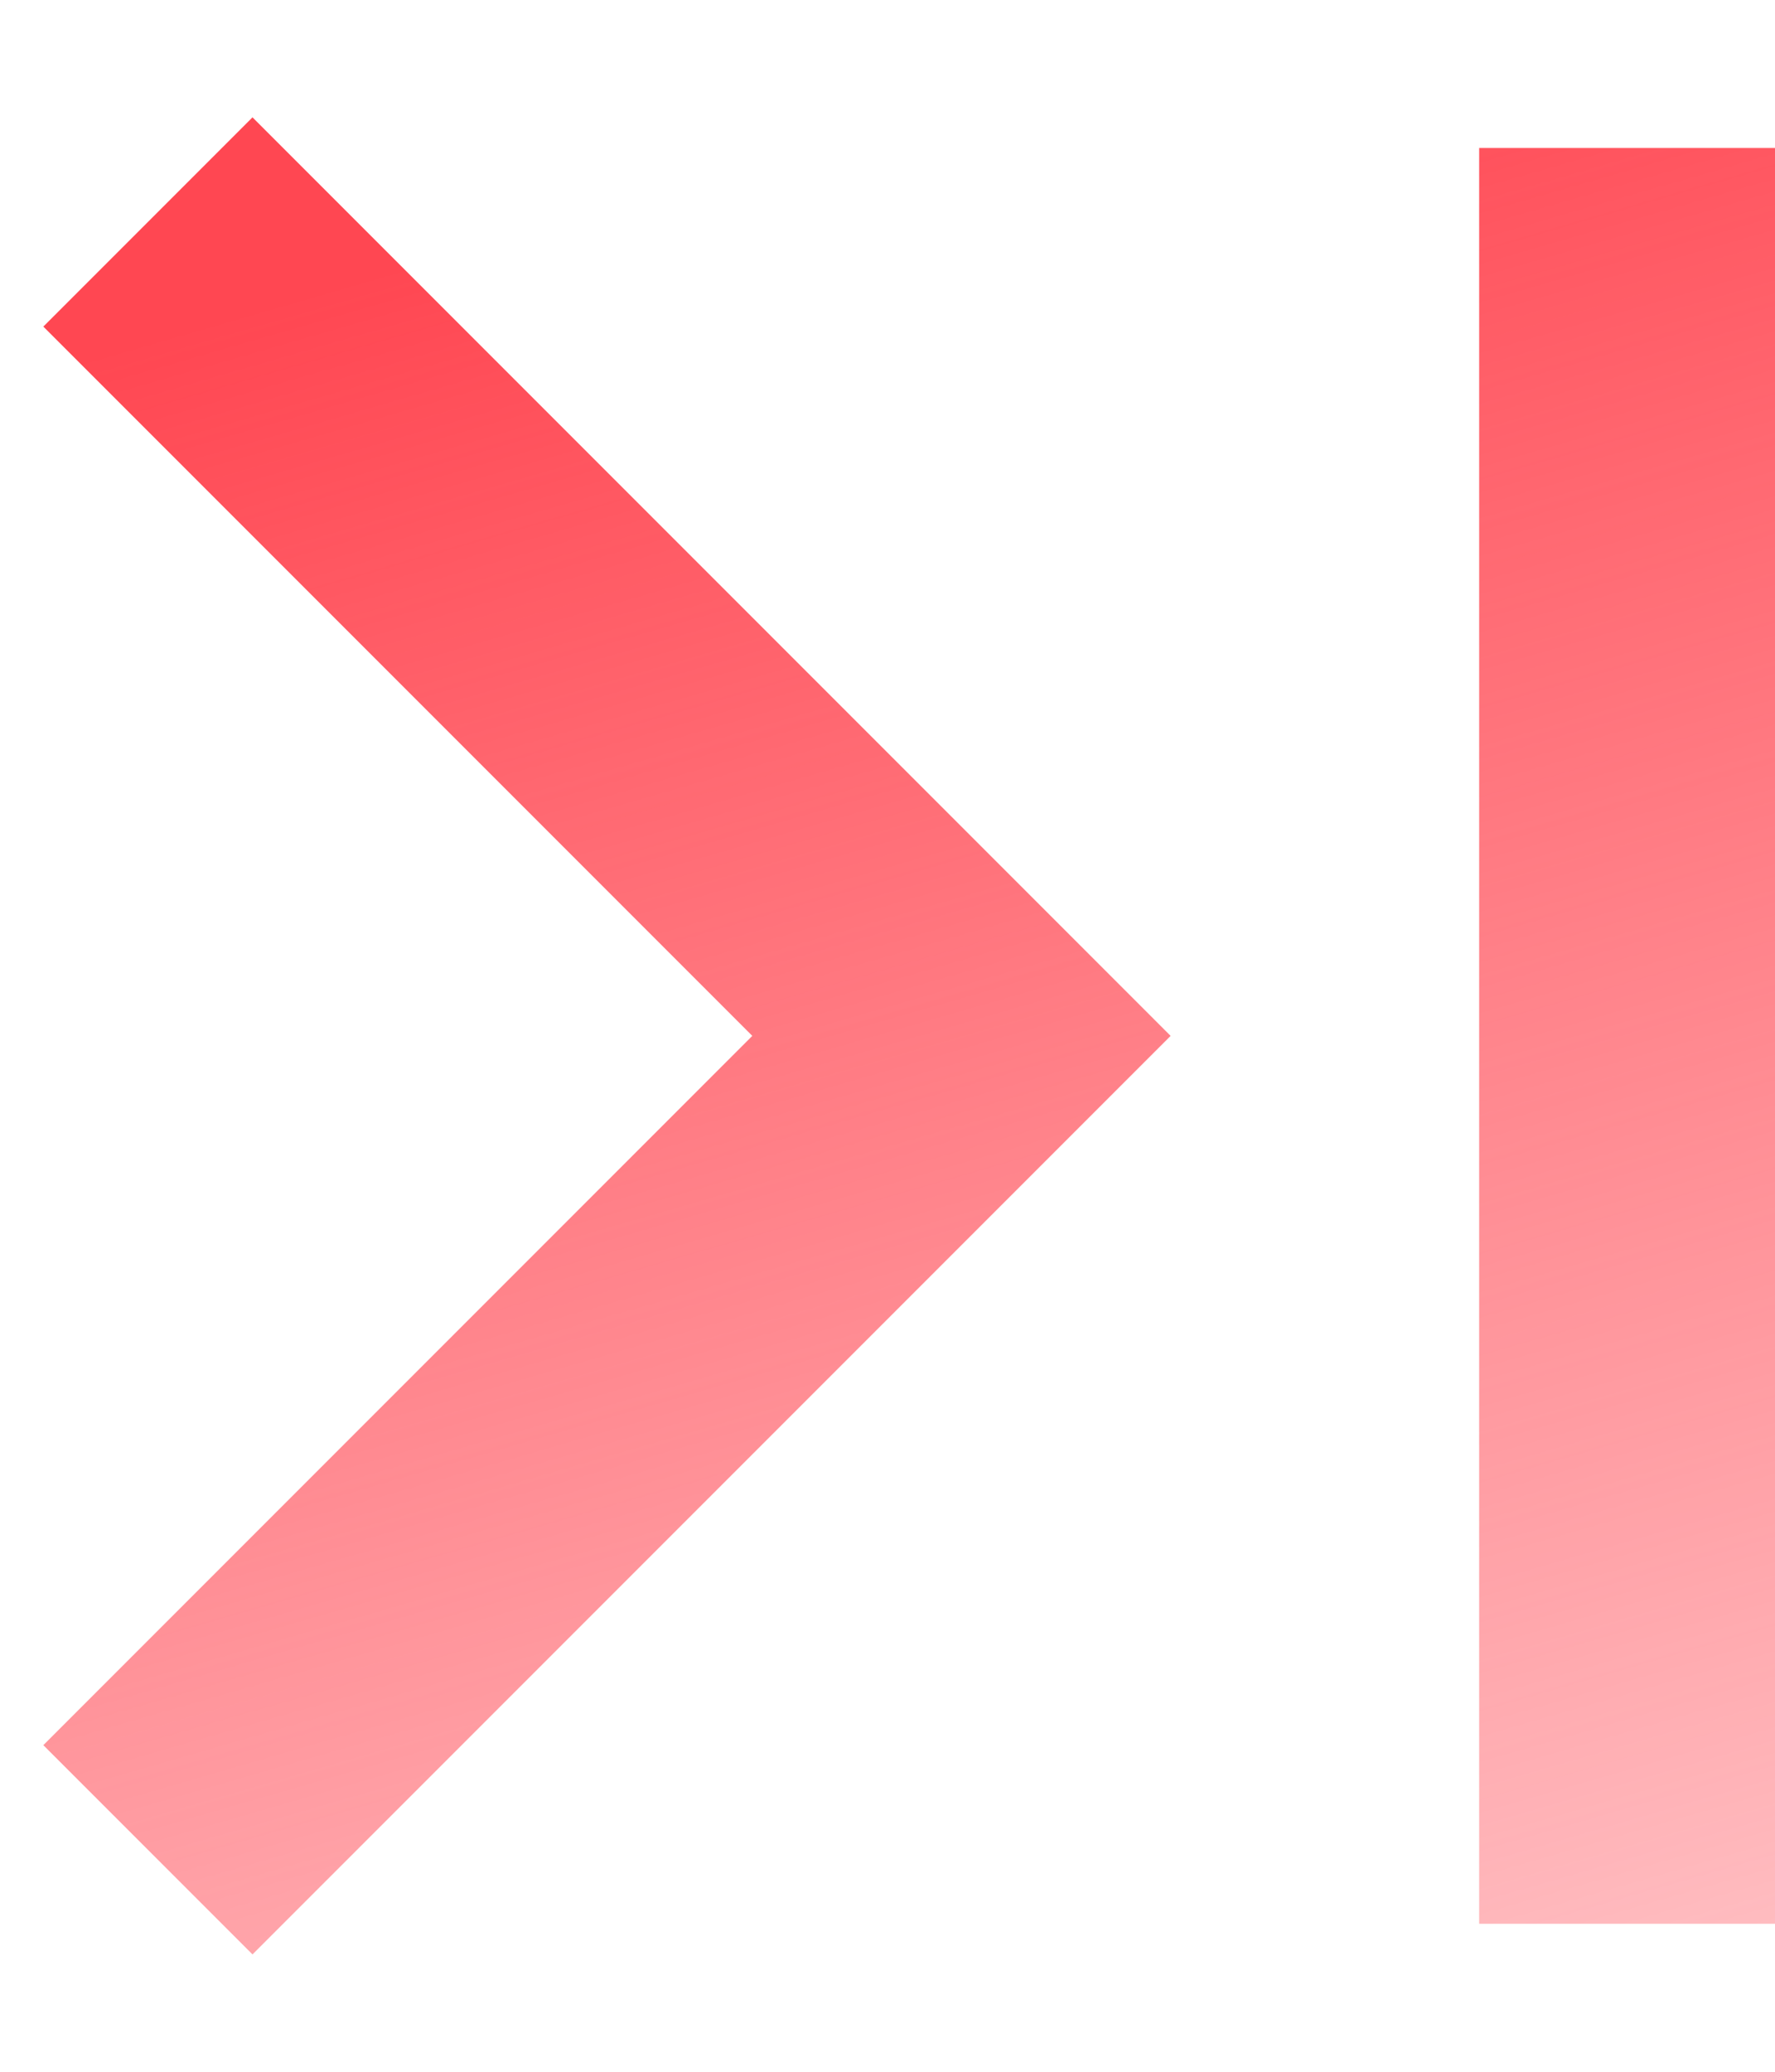 <svg width="12" height="14" viewBox="0 0 12 14" fill="none" xmlns="http://www.w3.org/2000/svg">
<path d="M5.086 7L0.293 11.793L1.707 13.207L7.914 7L1.707 0.793L0.293 2.207L5.086 7ZM12 1V13H10V1H12Z" fill="url(#paint0_linear_2304_1494)"/>
<defs>
<linearGradient id="paint0_linear_2304_1494" x1="6.147" y1="0.793" x2="12" y2="21" gradientUnits="userSpaceOnUse">
<stop stop-color="#FF4752"/>
<stop offset="1" stop-color="#FF4752" stop-opacity="0"/>
</linearGradient>
</defs>
</svg>
